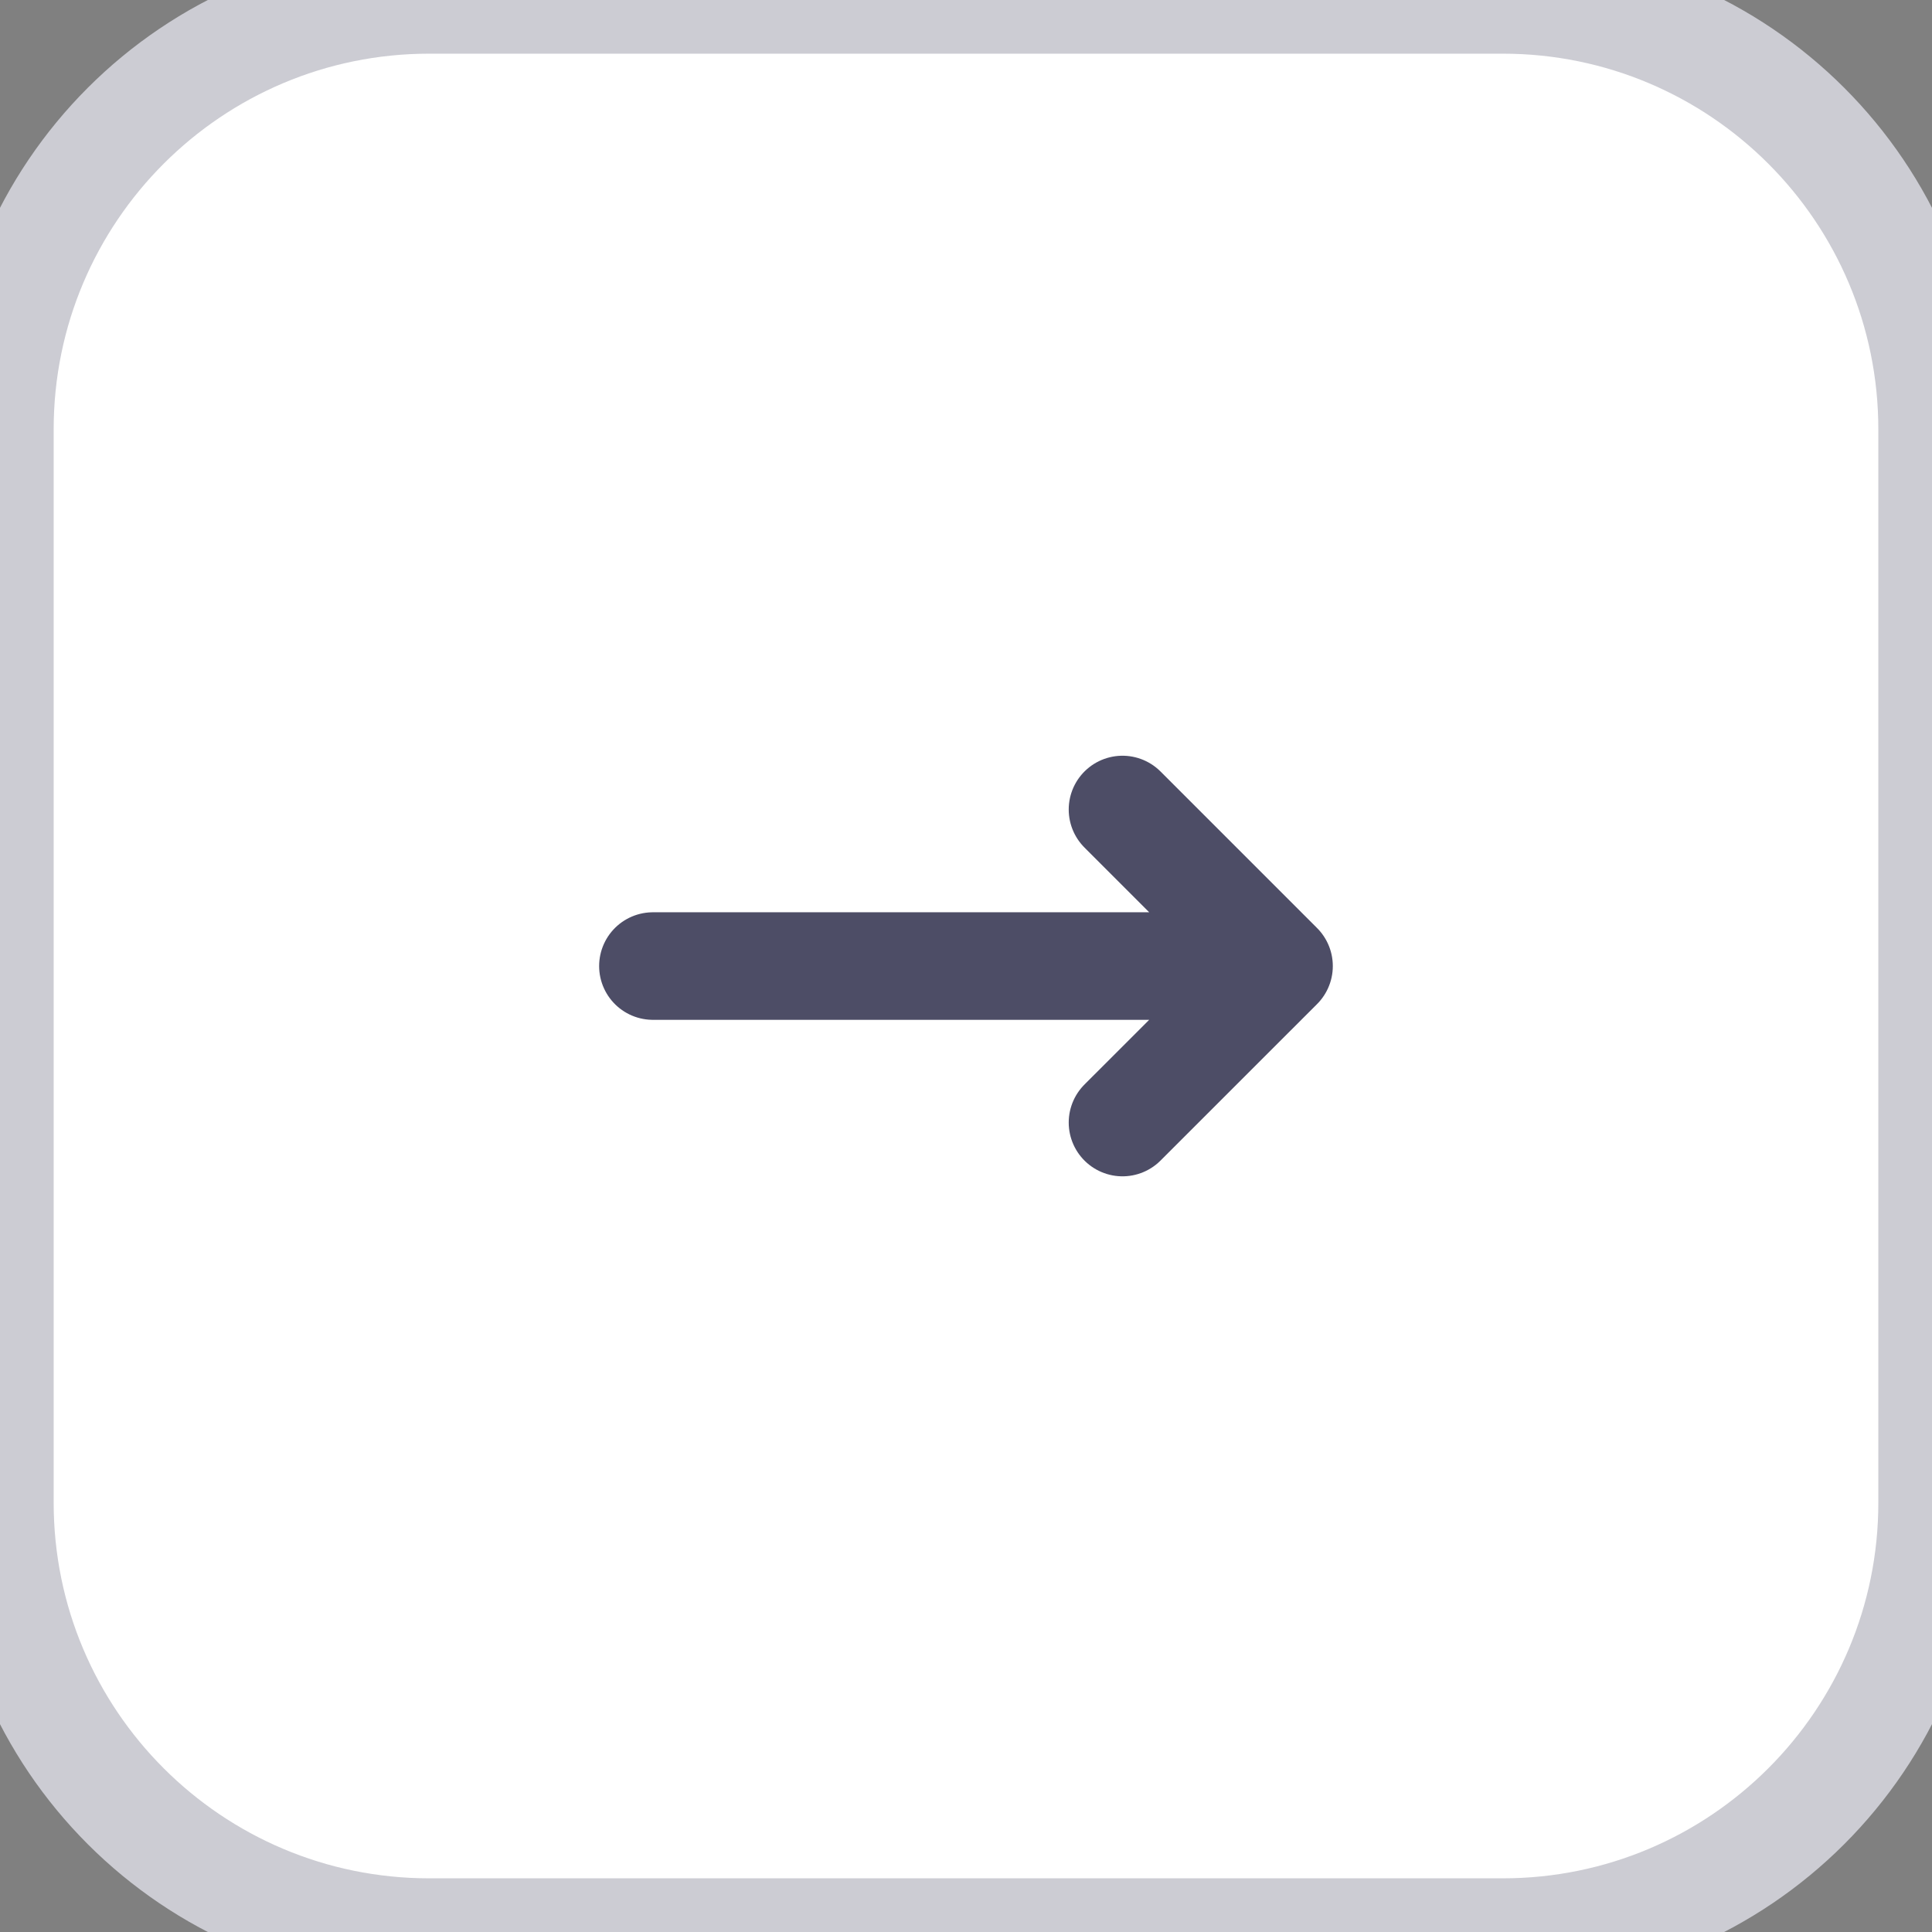 <svg width="36" height="36" viewBox="0 0 36 36" fill="none" xmlns="http://www.w3.org/2000/svg">
<rect x="0" y="0" width="36" height="36" fill="#808080" stroke="none"/>
<path d="M36 28C36 32.418 32.418 36 28 36L8 36C3.582 36 3.13124e-07 32.418 6.99382e-07 28L2.44784e-06 8C2.8341e-06 3.582 3.582 -2.8341e-06 8 -2.44784e-06L28 -6.99382e-07C32.418 -3.13124e-07 36 3.582 36 8L36 28Z" fill="white"/>
<path d="M12.166 18.001H23.833M23.833 18.001L20.916 15.084M23.833 18.001L20.916 20.917" stroke="#4D4D66" stroke-width="2.004" stroke-linecap="round" stroke-linejoin="round"/>
<path d="M28 35L8 35L8 37L28 37L28 35ZM1 28L1 8L-1 8L-1 28L1 28ZM8 1L28 1L28 -1L8 -1L8 1ZM35 8L35 28L37 28L37 8L35 8ZM28 1C31.866 1 35 4.134 35 8L37 8C37 3.029 32.971 -1 28 -1L28 1ZM1 8C1 4.134 4.134 1 8 1L8 -1C3.029 -1 -1 3.029 -1 8L1 8ZM8 35C4.134 35 1 31.866 1 28L-1 28C-1 32.971 3.029 37 8 37L8 35ZM28 37C32.971 37 37 32.971 37 28L35 28C35 31.866 31.866 35 28 35L28 37Z" fill="#CCCCD3"/>
</svg>
